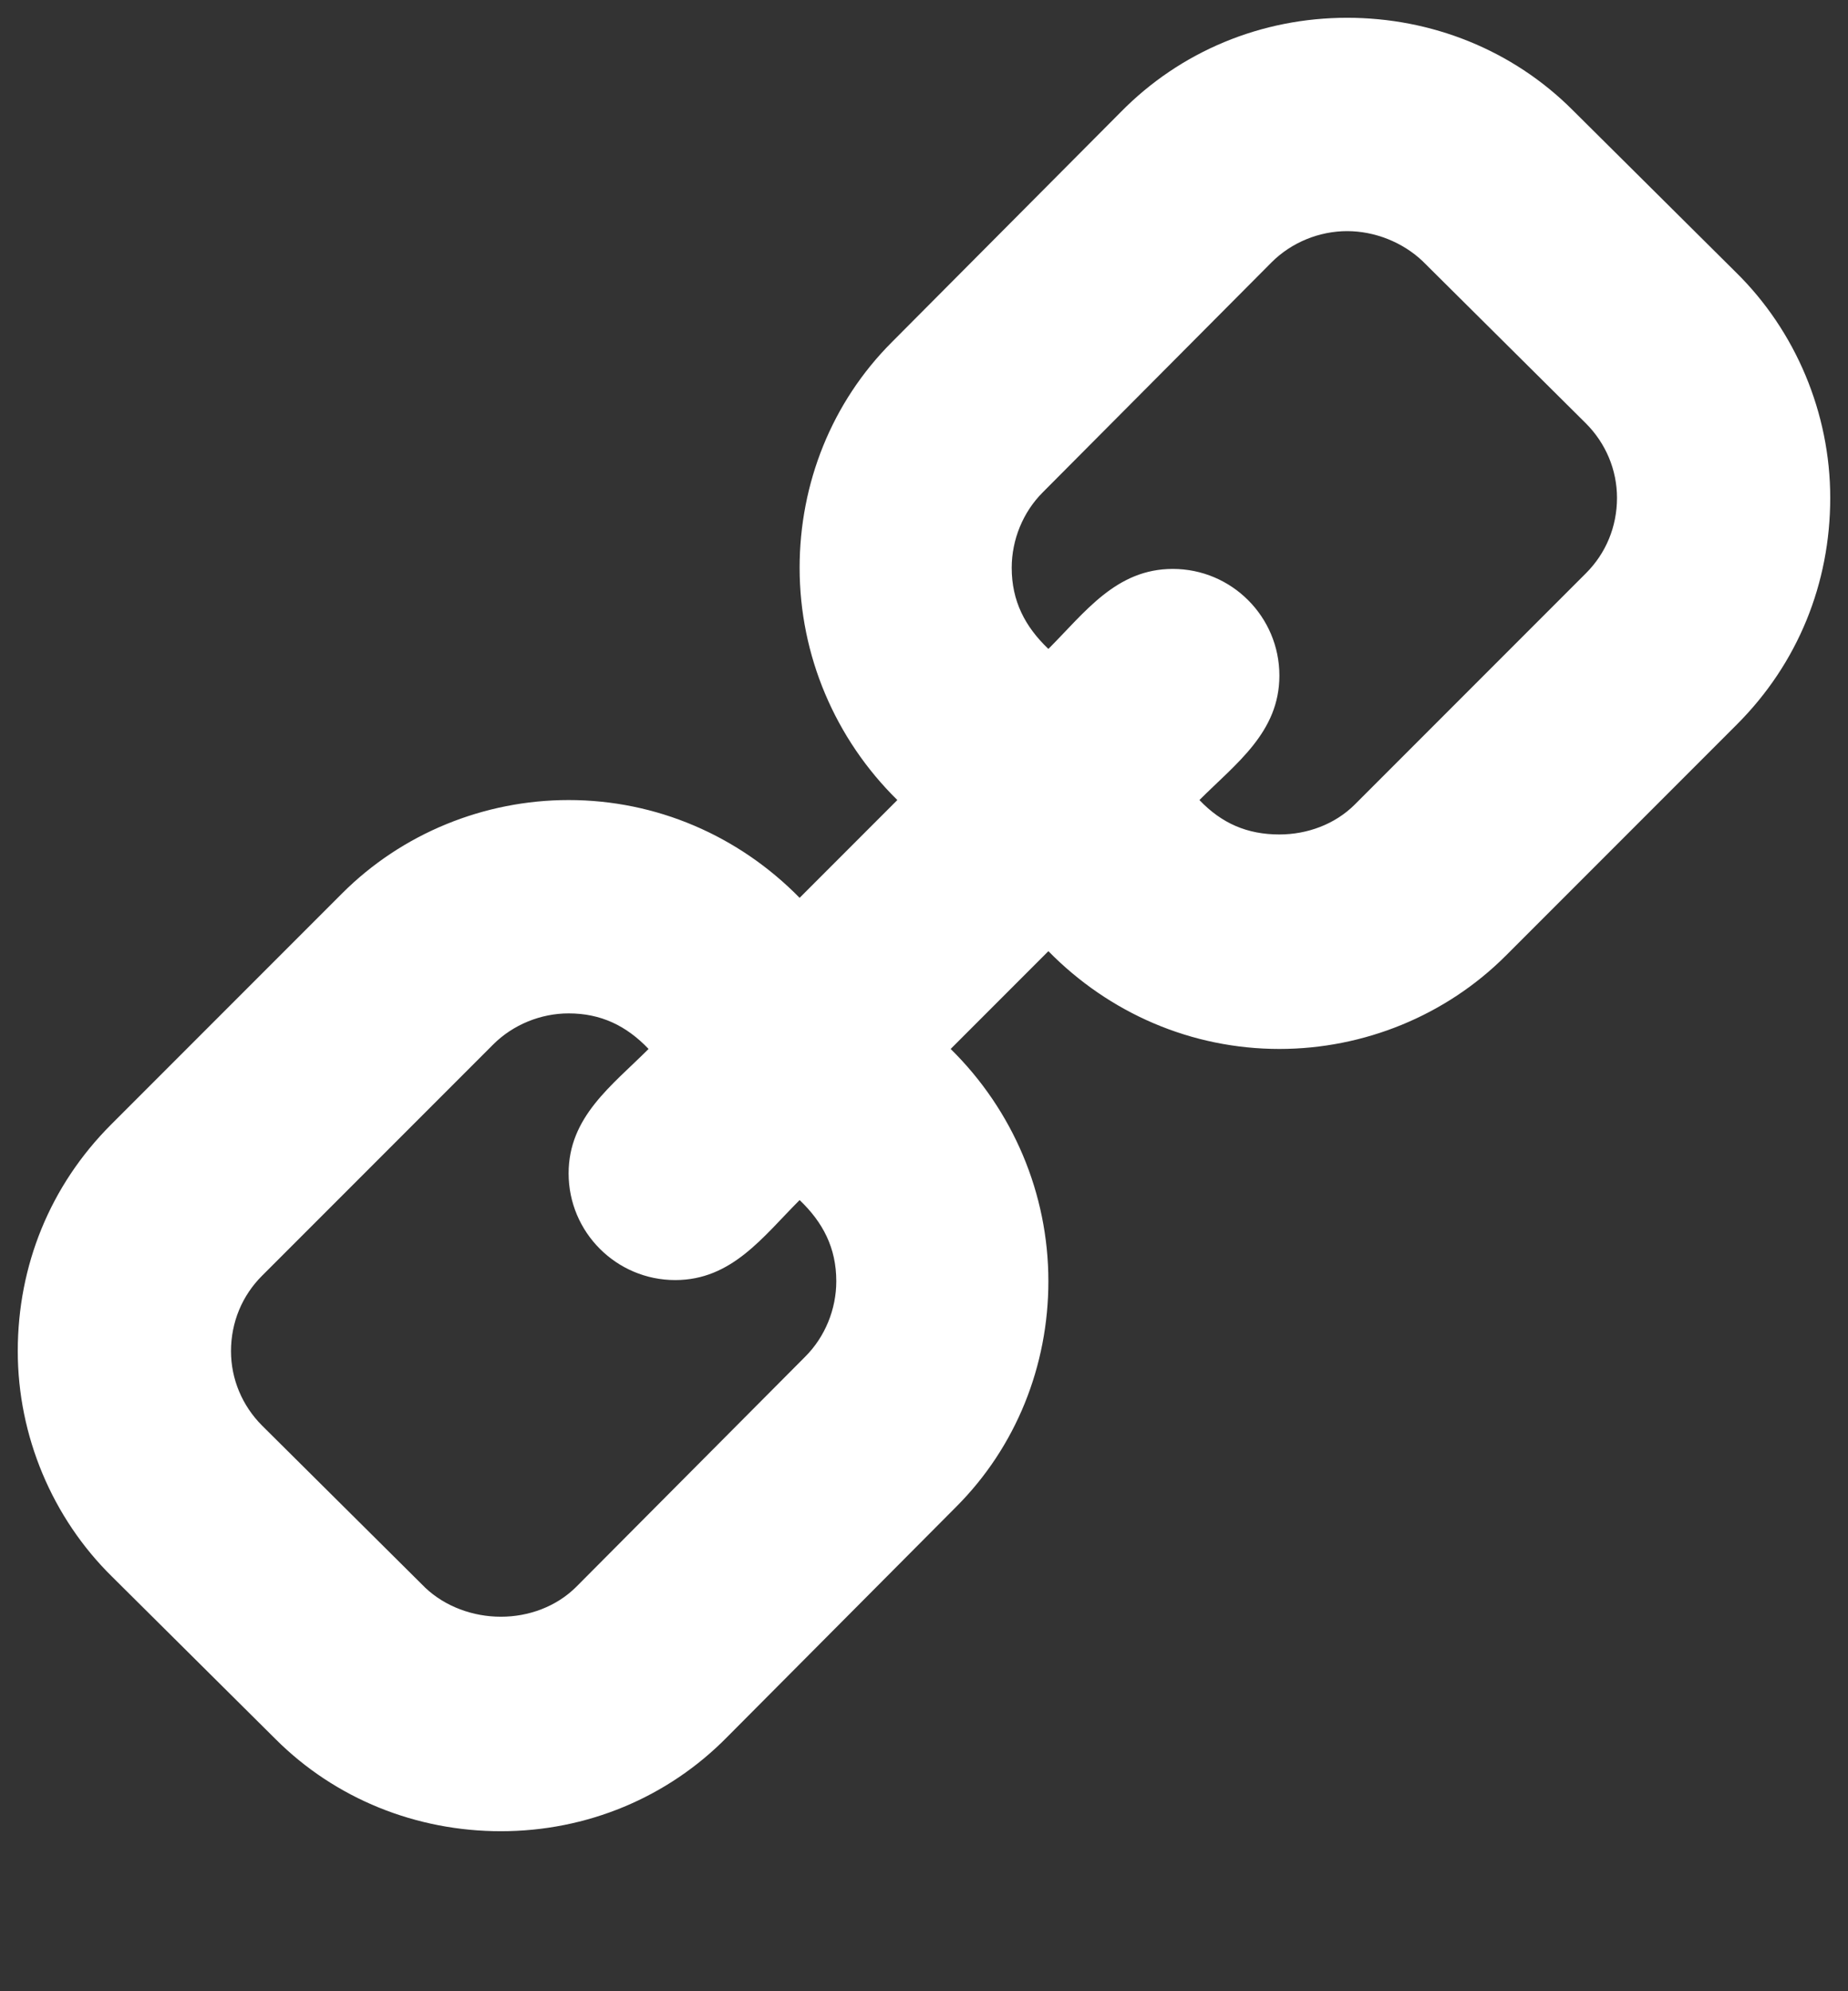 <?xml version="1.0" encoding="UTF-8" standalone="no"?>
<!DOCTYPE svg PUBLIC "-//W3C//DTD SVG 1.1//EN" "http://www.w3.org/Graphics/SVG/1.1/DTD/svg11.dtd">
<svg width="100%" height="100%" viewBox="0 0 26 28" version="1.1" xmlns="http://www.w3.org/2000/svg" xmlns:xlink="http://www.w3.org/1999/xlink" xml:space="preserve" xmlns:serif="http://www.serif.com/" style="fill-rule:evenodd;clip-rule:evenodd;stroke-linejoin:round;stroke-miterlimit:2;">
    <rect x="0" y="0" width="26" height="28" fill="#333333" stroke="none"/>
    <g transform="matrix(-1,0,0,1,26,0)">
        <path d="M22.75,19C22.75,18.594 22.594,18.219 22.312,17.938L19.062,14.688C18.781,14.407 18.39,14.25 18,14.25C17.547,14.25 17.188,14.422 16.875,14.75C17.391,15.266 18,15.703 18,16.5C18,17.328 17.328,18 16.5,18C15.703,18 15.266,17.391 14.75,16.875C14.422,17.188 14.234,17.547 14.234,18.016C14.234,18.407 14.39,18.797 14.672,19.078L17.891,22.312C18.172,22.593 18.563,22.734 18.953,22.734C19.343,22.734 19.734,22.593 20.015,22.328L22.312,20.047C22.593,19.766 22.75,19.391 22.75,19ZM11.766,7.984C11.766,7.593 11.61,7.203 11.328,6.922L8.109,3.688C7.828,3.407 7.437,3.25 7.047,3.25C6.657,3.25 6.266,3.406 5.985,3.672L3.688,5.953C3.407,6.234 3.25,6.609 3.25,7C3.25,7.406 3.406,7.781 3.688,8.062L6.938,11.312C7.219,11.593 7.61,11.734 8,11.734C8.453,11.734 8.812,11.578 9.125,11.25C8.609,10.734 8,10.297 8,9.5C8,8.672 8.672,8 9.5,8C10.297,8 10.734,8.609 11.25,9.125C11.578,8.812 11.766,8.453 11.766,7.984ZM25.75,19C25.75,20.188 25.266,21.344 24.422,22.172L22.125,24.453C21.281,25.297 20.141,25.75 18.953,25.75C17.75,25.75 16.609,25.281 15.766,24.422L12.547,21.188C11.703,20.344 11.25,19.204 11.25,18.016C11.25,16.782 11.75,15.61 12.625,14.75L11.25,13.375C10.391,14.25 9.234,14.75 8,14.75C6.812,14.75 5.656,14.281 4.813,13.437L1.563,10.187C0.704,9.328 0.25,8.203 0.25,7C0.25,5.812 0.734,4.656 1.578,3.828L3.875,1.547C4.719,0.703 5.859,0.25 7.047,0.25C8.25,0.25 9.391,0.719 10.234,1.578L13.453,4.812C14.297,5.656 14.75,6.796 14.75,7.984C14.75,9.218 14.25,10.39 13.375,11.25L14.75,12.625C15.609,11.75 16.766,11.25 18,11.25C19.188,11.25 20.344,11.719 21.187,12.563L24.437,15.813C25.296,16.672 25.75,17.797 25.75,19Z" style="fill:white;fill-rule:nonzero;"/>
    </g>
</svg>
